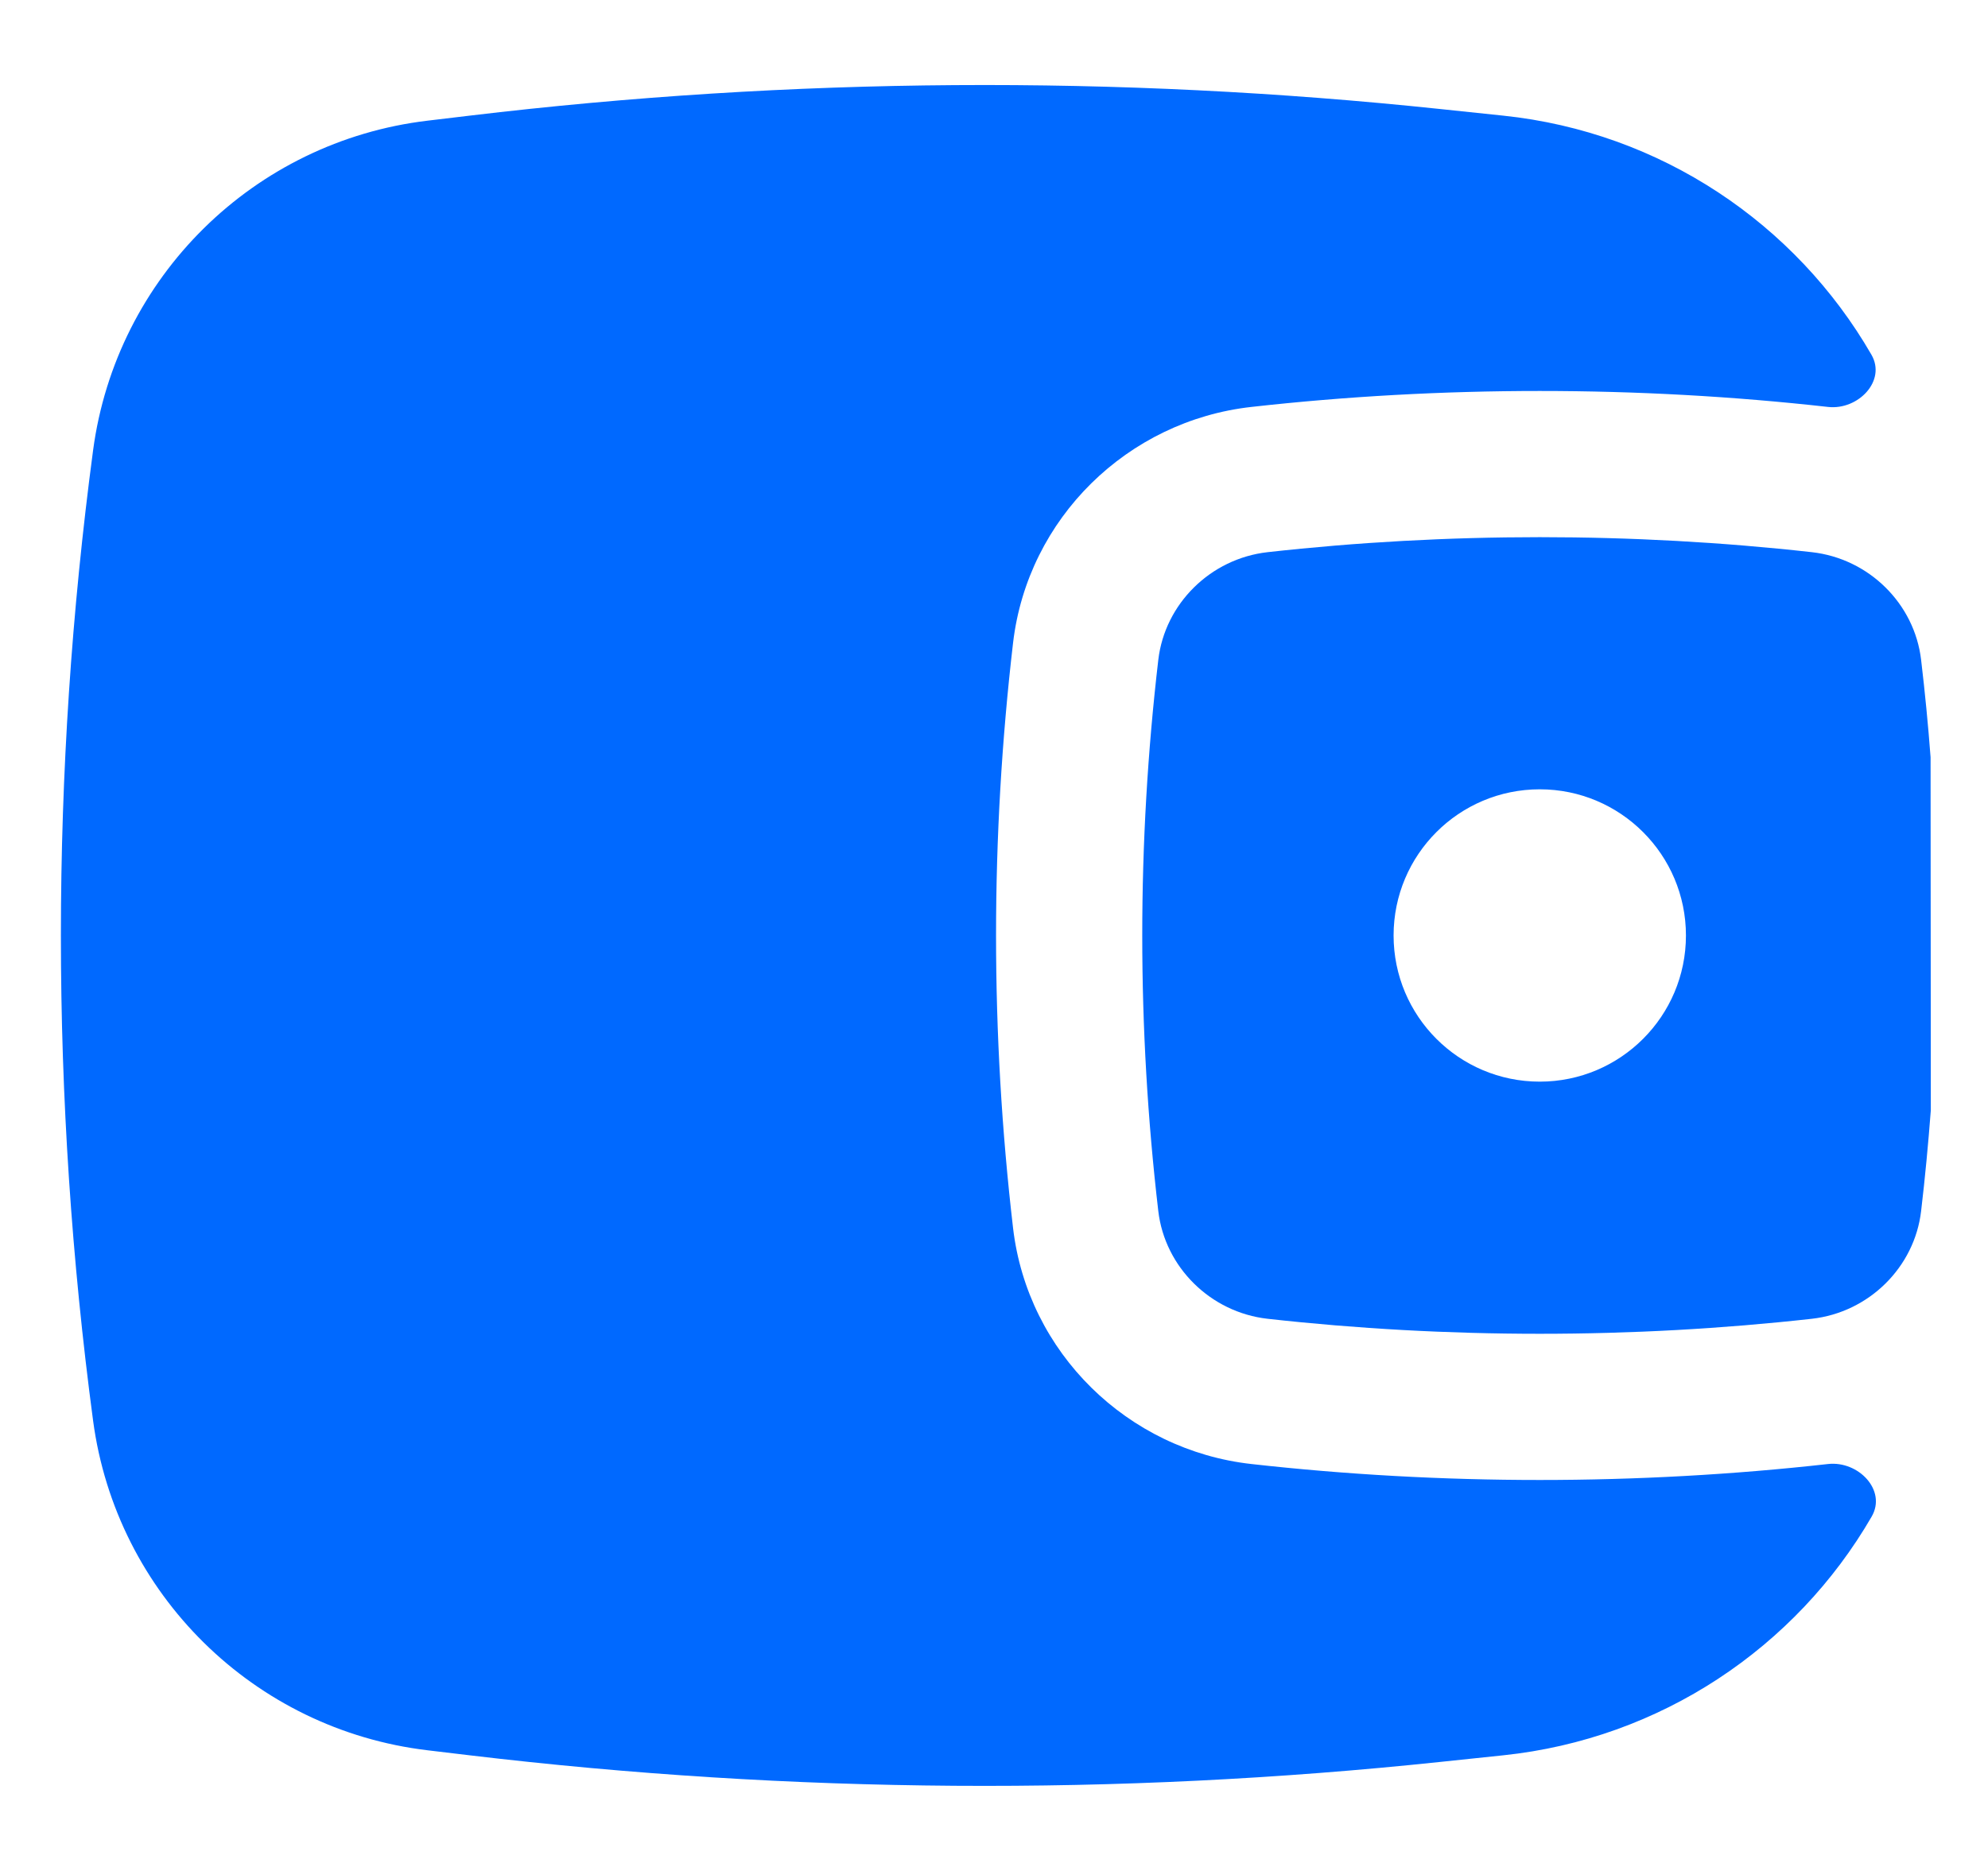 <svg width="17" height="16" viewBox="0 0 17 16" fill="none" xmlns="http://www.w3.org/2000/svg">
<path fill-rule="evenodd" clip-rule="evenodd" d="M16.509 6.476L16.511 9.495C16.489 9.783 16.462 10.07 16.428 10.357C16.372 10.836 15.983 11.223 15.493 11.278C13.96 11.449 12.373 11.449 10.84 11.278C10.351 11.223 9.961 10.836 9.905 10.357C9.722 8.791 9.722 7.209 9.905 5.643C9.961 5.164 10.351 4.777 10.84 4.722C12.373 4.551 13.96 4.551 15.493 4.722C15.983 4.777 16.372 5.164 16.428 5.643C16.461 5.92 16.488 6.198 16.509 6.476ZM13.167 6.75C12.476 6.75 11.917 7.31 11.917 8C11.917 8.69 12.476 9.25 13.167 9.25C13.857 9.25 14.417 8.69 14.417 8C14.417 7.31 13.857 6.75 13.167 6.75Z" fill="#0069FF"/>
<path d="M16.003 3.033C16.133 3.257 15.889 3.509 15.632 3.48C14.006 3.298 12.327 3.298 10.701 3.48C9.644 3.598 8.788 4.431 8.663 5.498C8.469 7.16 8.469 8.84 8.663 10.502C8.788 11.569 9.644 12.402 10.701 12.52C12.327 12.702 14.006 12.702 15.632 12.52C15.891 12.491 16.136 12.744 16.005 12.97C15.357 14.089 14.2 14.87 12.855 15.011L12.312 15.068C9.553 15.359 6.77 15.339 4.016 15.011L3.656 14.968C2.171 14.791 0.994 13.631 0.796 12.149C0.429 9.395 0.429 6.605 0.796 3.851C0.994 2.369 2.171 1.209 3.656 1.032L4.016 0.989C6.77 0.66 9.553 0.641 12.312 0.932L12.855 0.989C14.201 1.13 15.356 1.913 16.003 3.033Z" fill="#0069FF"/>
</svg>
